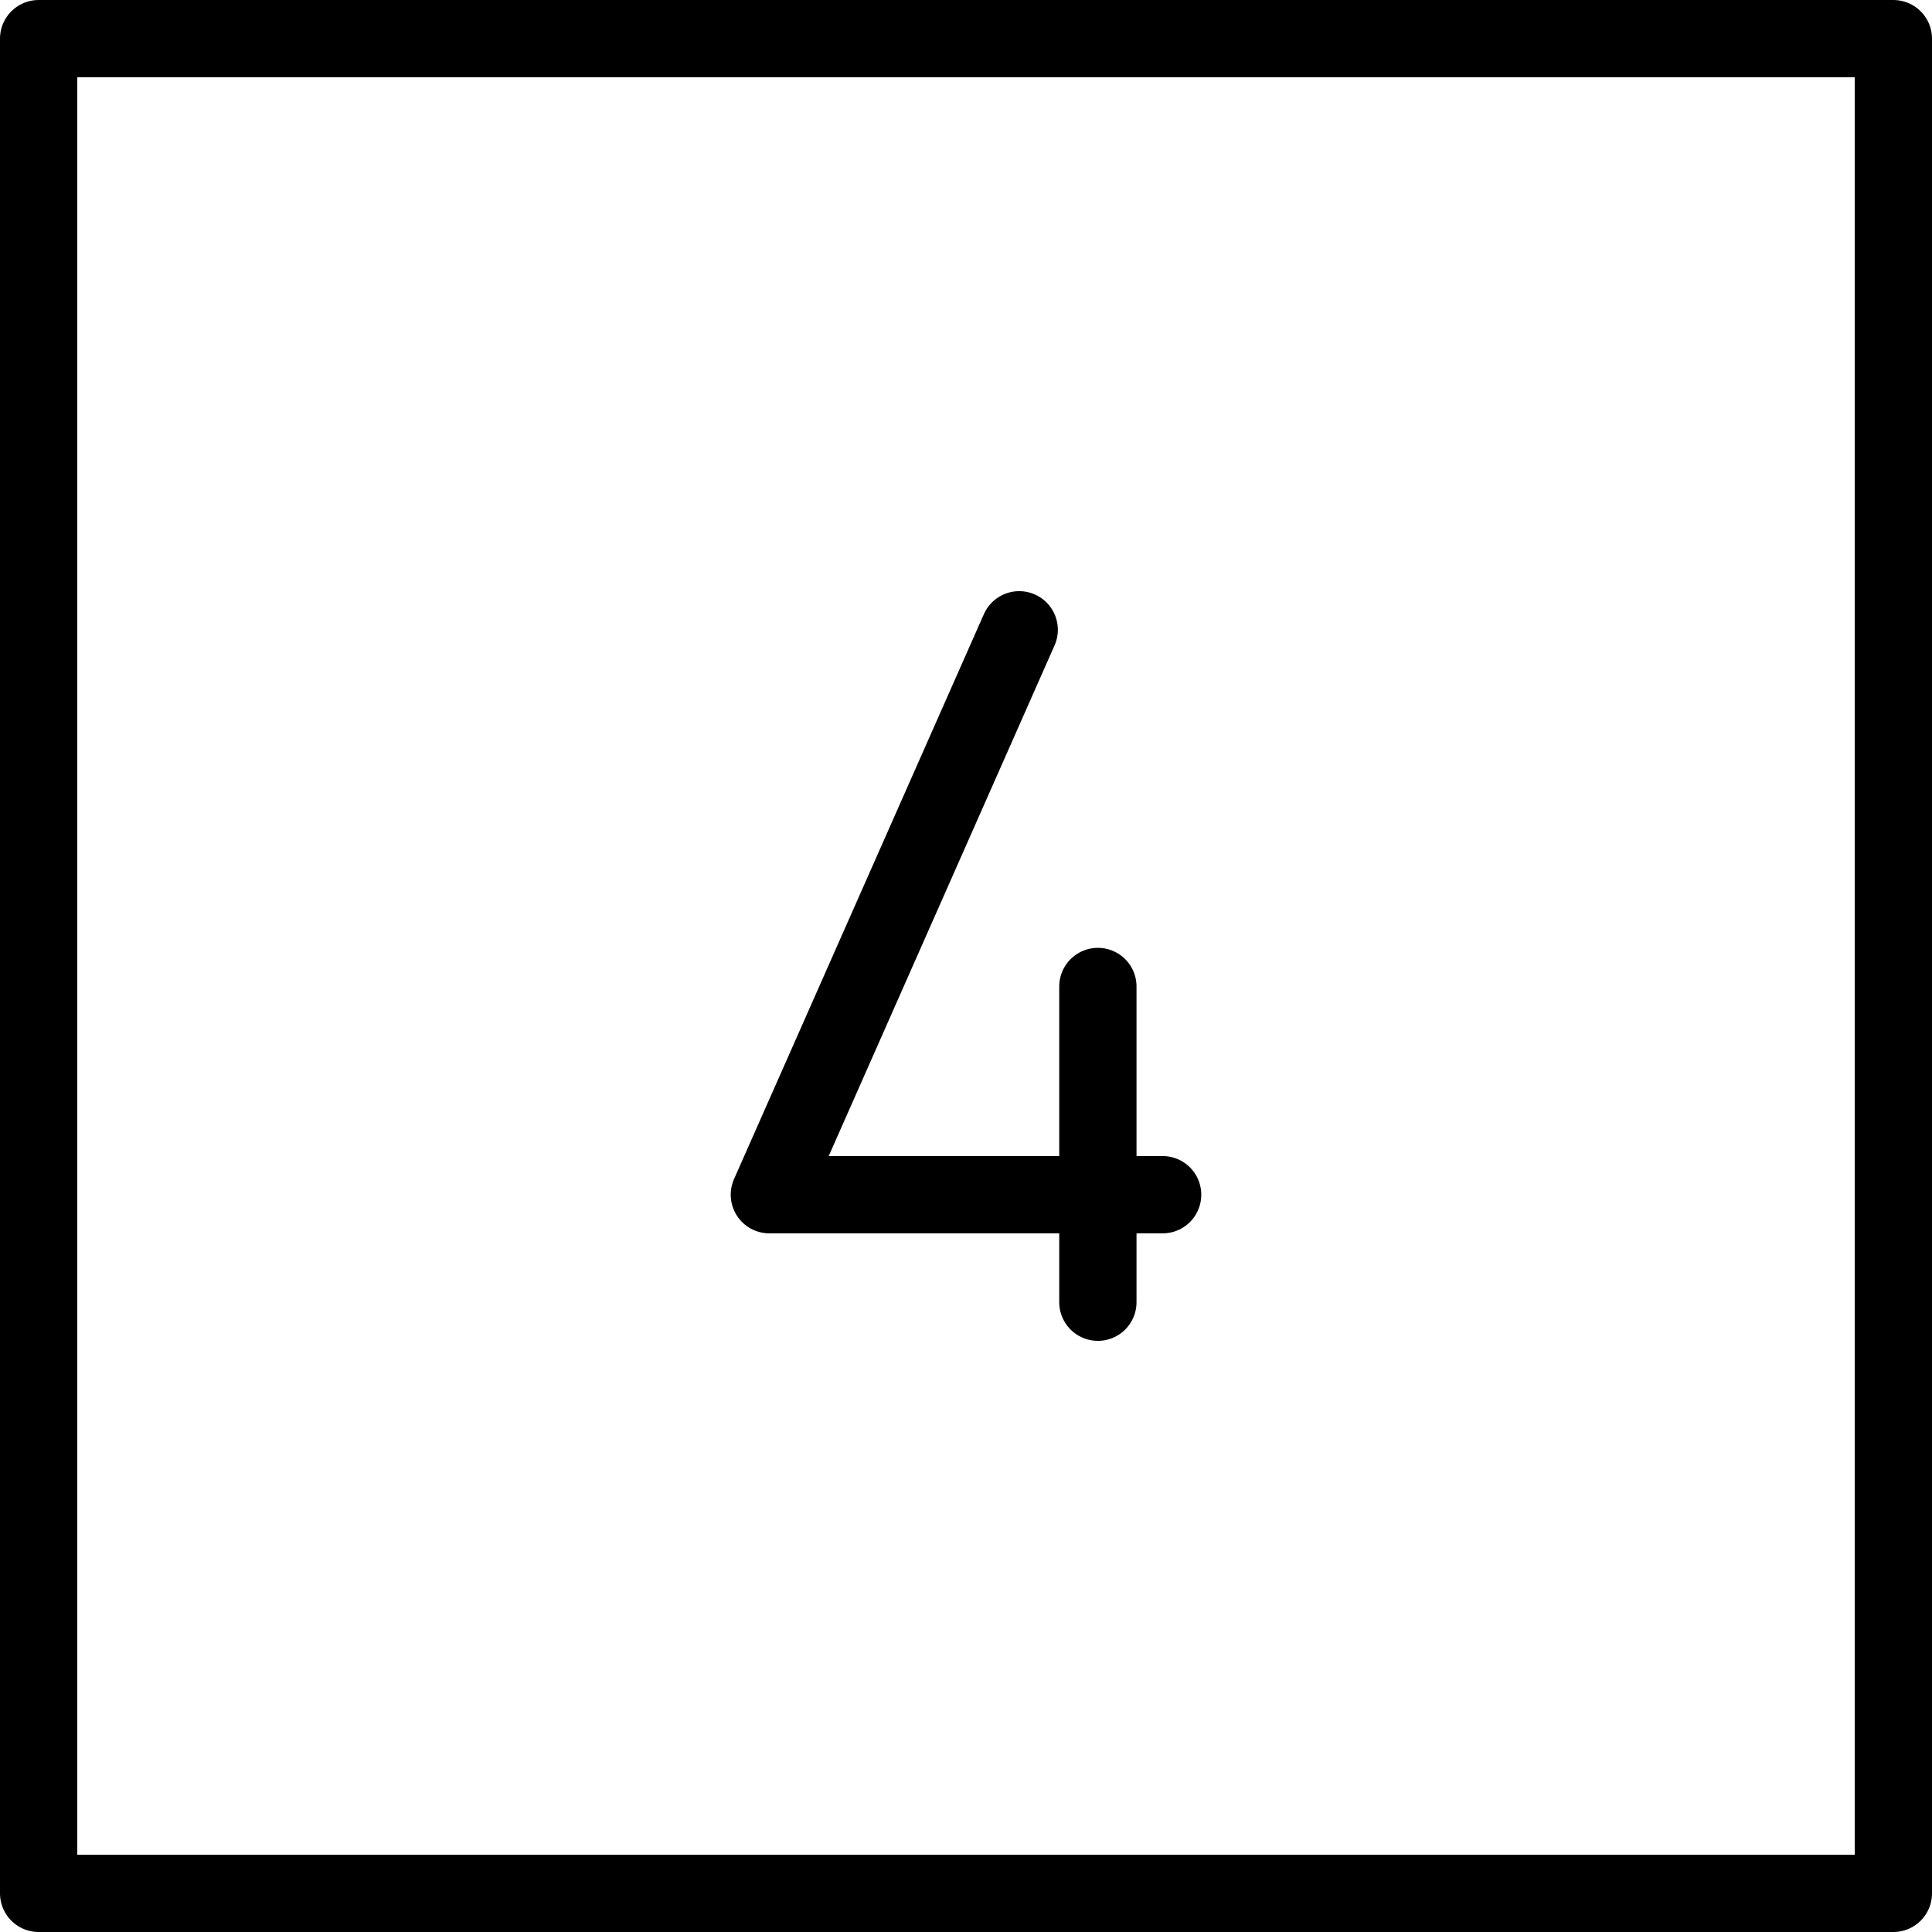 <svg xmlns="http://www.w3.org/2000/svg" width="24" height="24" viewBox="0 0 24 24"> <g transform="scale(0.48)">
  
  <g
     id="line"
     transform="translate(-11.125,-11.041)">
    <rect
       x="12.125"
       y="12.041"
       width="48"
       height="48"
       fill="none"
       stroke="#000"
       stroke-linecap="round"
       stroke-linejoin="round"
       stroke-width="2"
       id="rect2" />
    <polyline
       fill="none"
       stroke="#000"
       stroke-linecap="round"
       stroke-linejoin="round"
       stroke-width="2"
       points="37.502 27.34 31.036 41.96 41.214 41.96"
       id="polyline4" />
    <line
       x1="39.538"
       x2="39.538"
       y1="36.571"
       y2="44.742"
       fill="none"
       stroke="#000"
       stroke-linecap="round"
       stroke-linejoin="round"
       stroke-width="2"
       id="line6" />
  </g>
</g></svg>